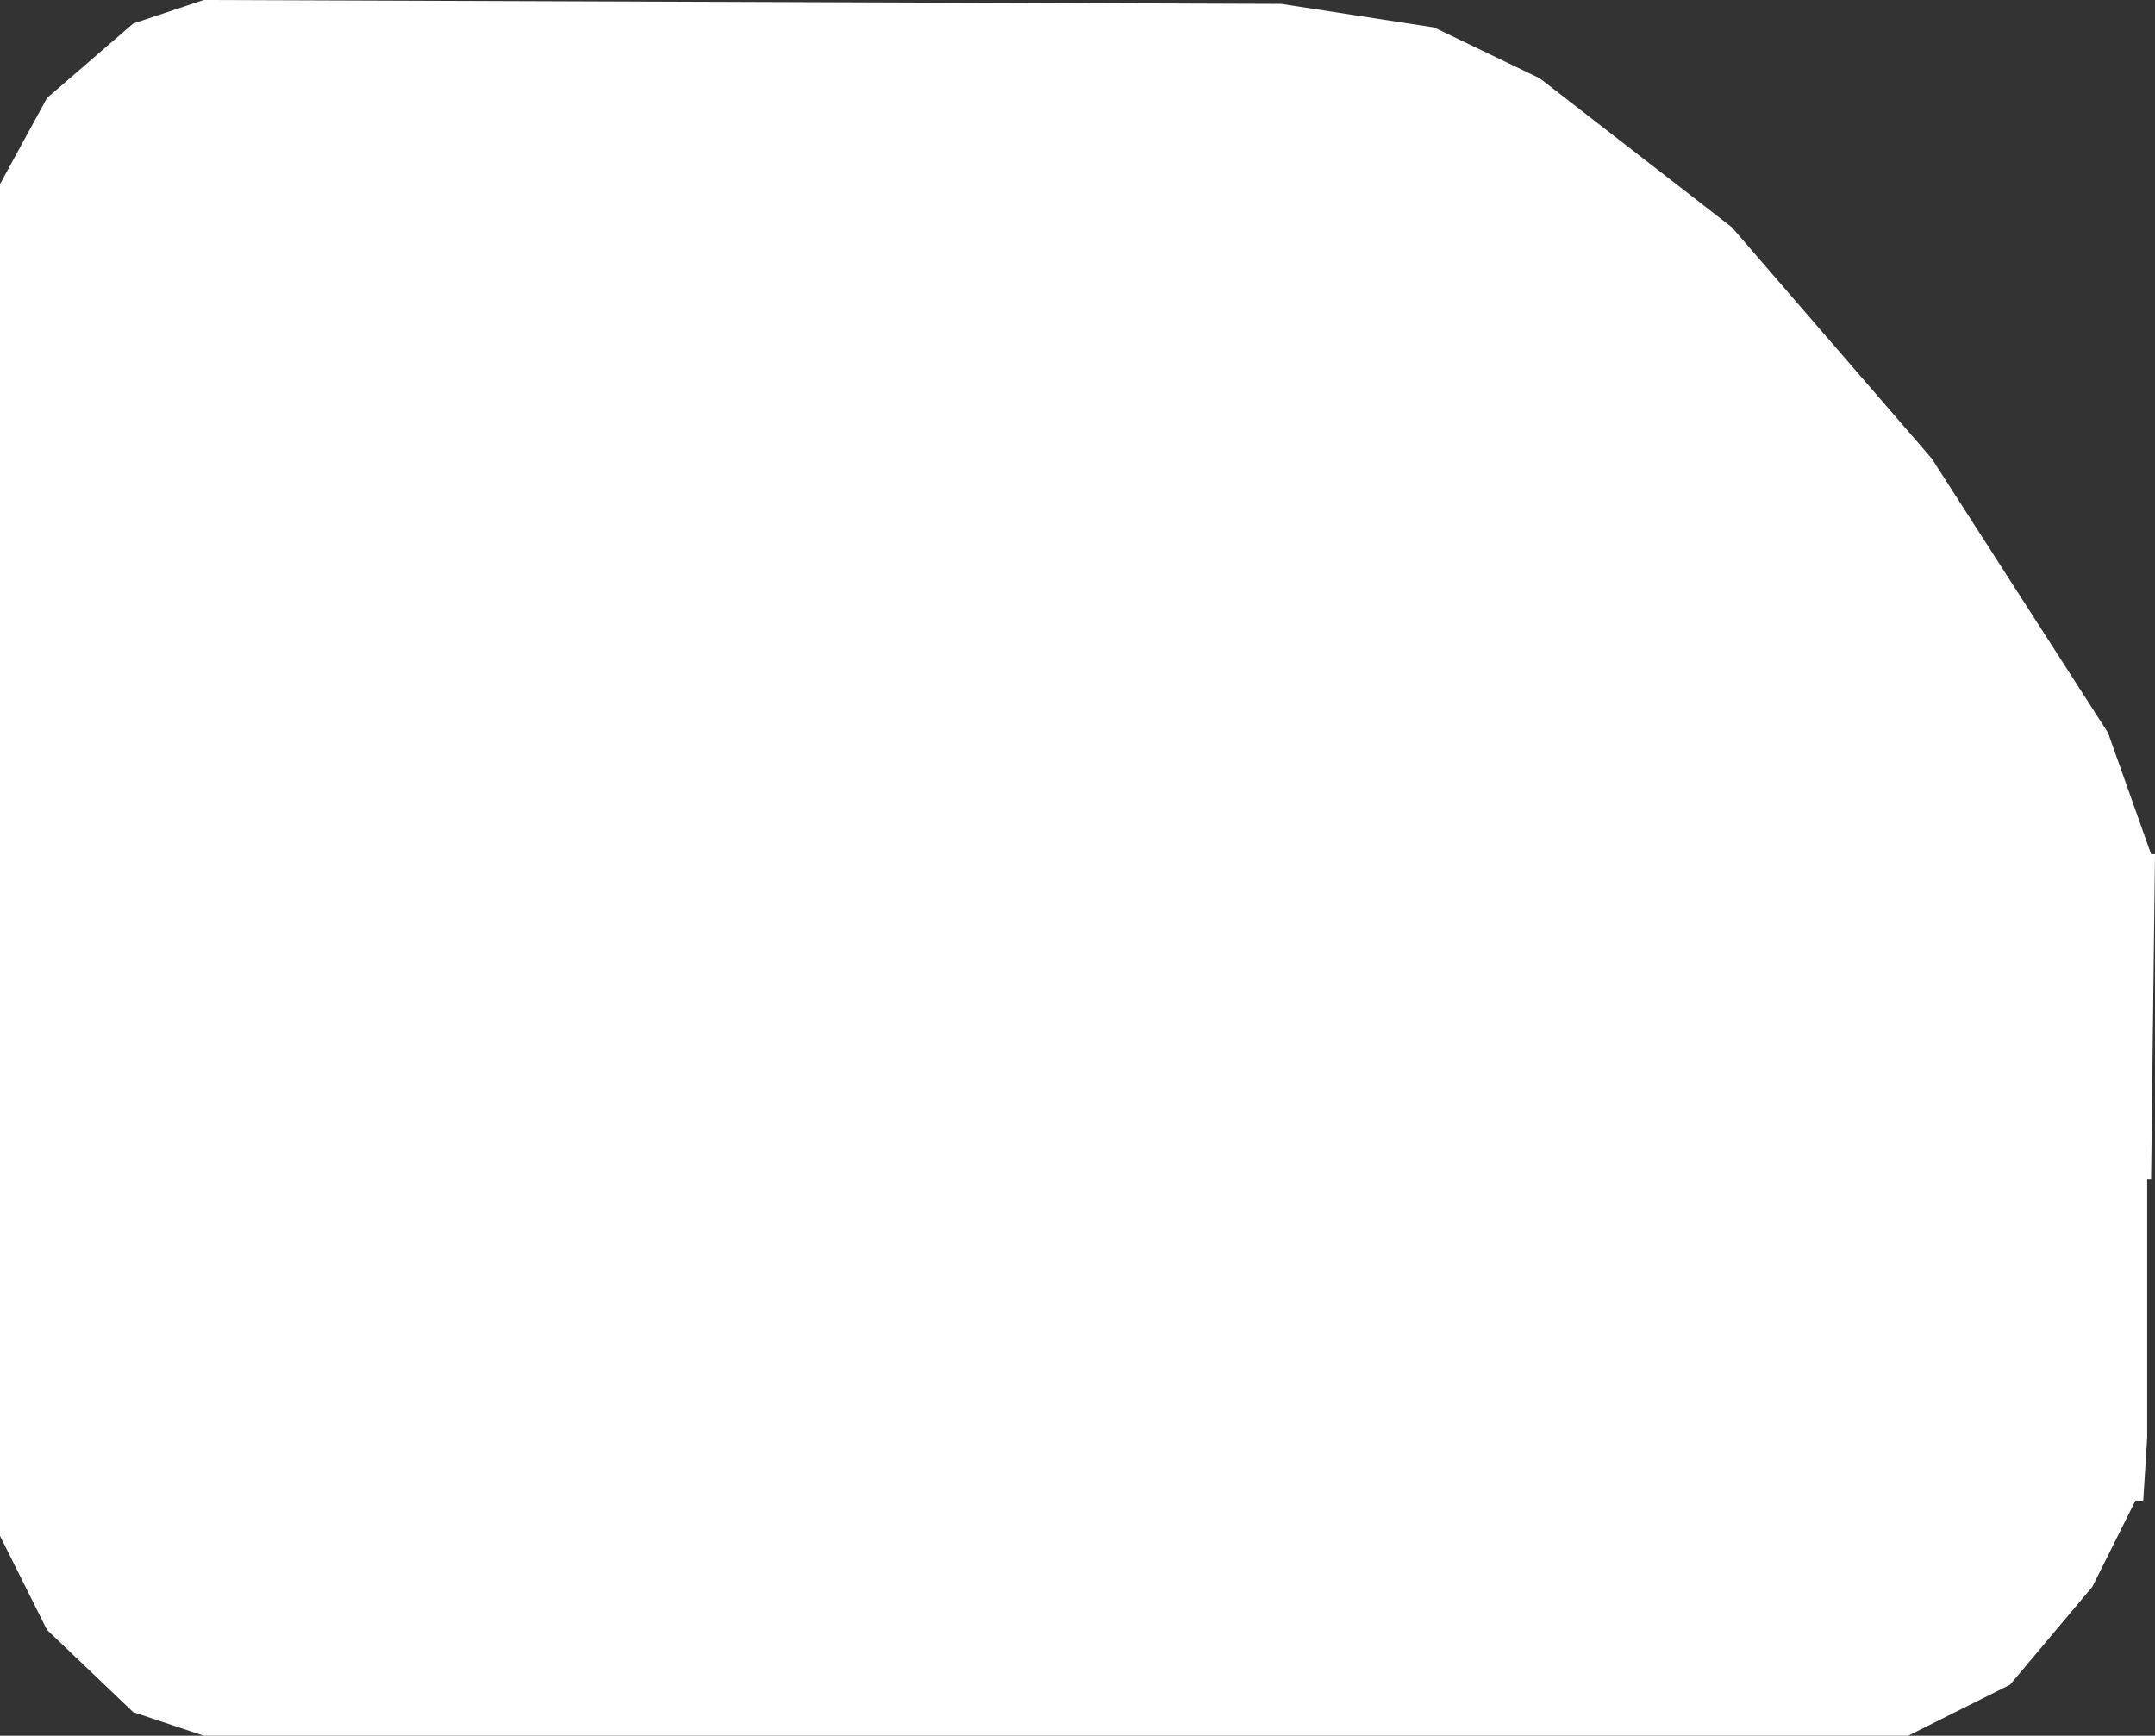 <?xml version="1.0" encoding="UTF-8" standalone="no"?>
<svg xmlns:ffdec="https://www.free-decompiler.com/flash" xmlns:xlink="http://www.w3.org/1999/xlink" ffdec:objectType="shape" height="22.15px" width="27.5px" xmlns="http://www.w3.org/2000/svg">
  <rect width="100%" height="100%" fill="#333333" stroke="none"/>
  <g transform="matrix(1.0, 0.0, 0.0, 1.0, -0.5, -0.5)">
    <path d="M28.0 11.4 L27.95 15.55 27.9 15.55 27.9 18.85 27.85 19.65 27.75 19.65 27.2 20.75 26.15 22.0 24.85 22.65 3.1 22.65 2.2 22.35 1.1 21.3 0.5 20.1 0.5 2.85 1.1 1.75 2.2 0.8 3.1 0.5 16.85 0.55 18.8 0.85 20.15 1.5 22.6 3.4 25.15 6.35 27.4 9.85 27.95 11.4 28.0 11.4" fill="#ffffff" fill-rule="evenodd" stroke="none"/>
  </g>
</svg>
